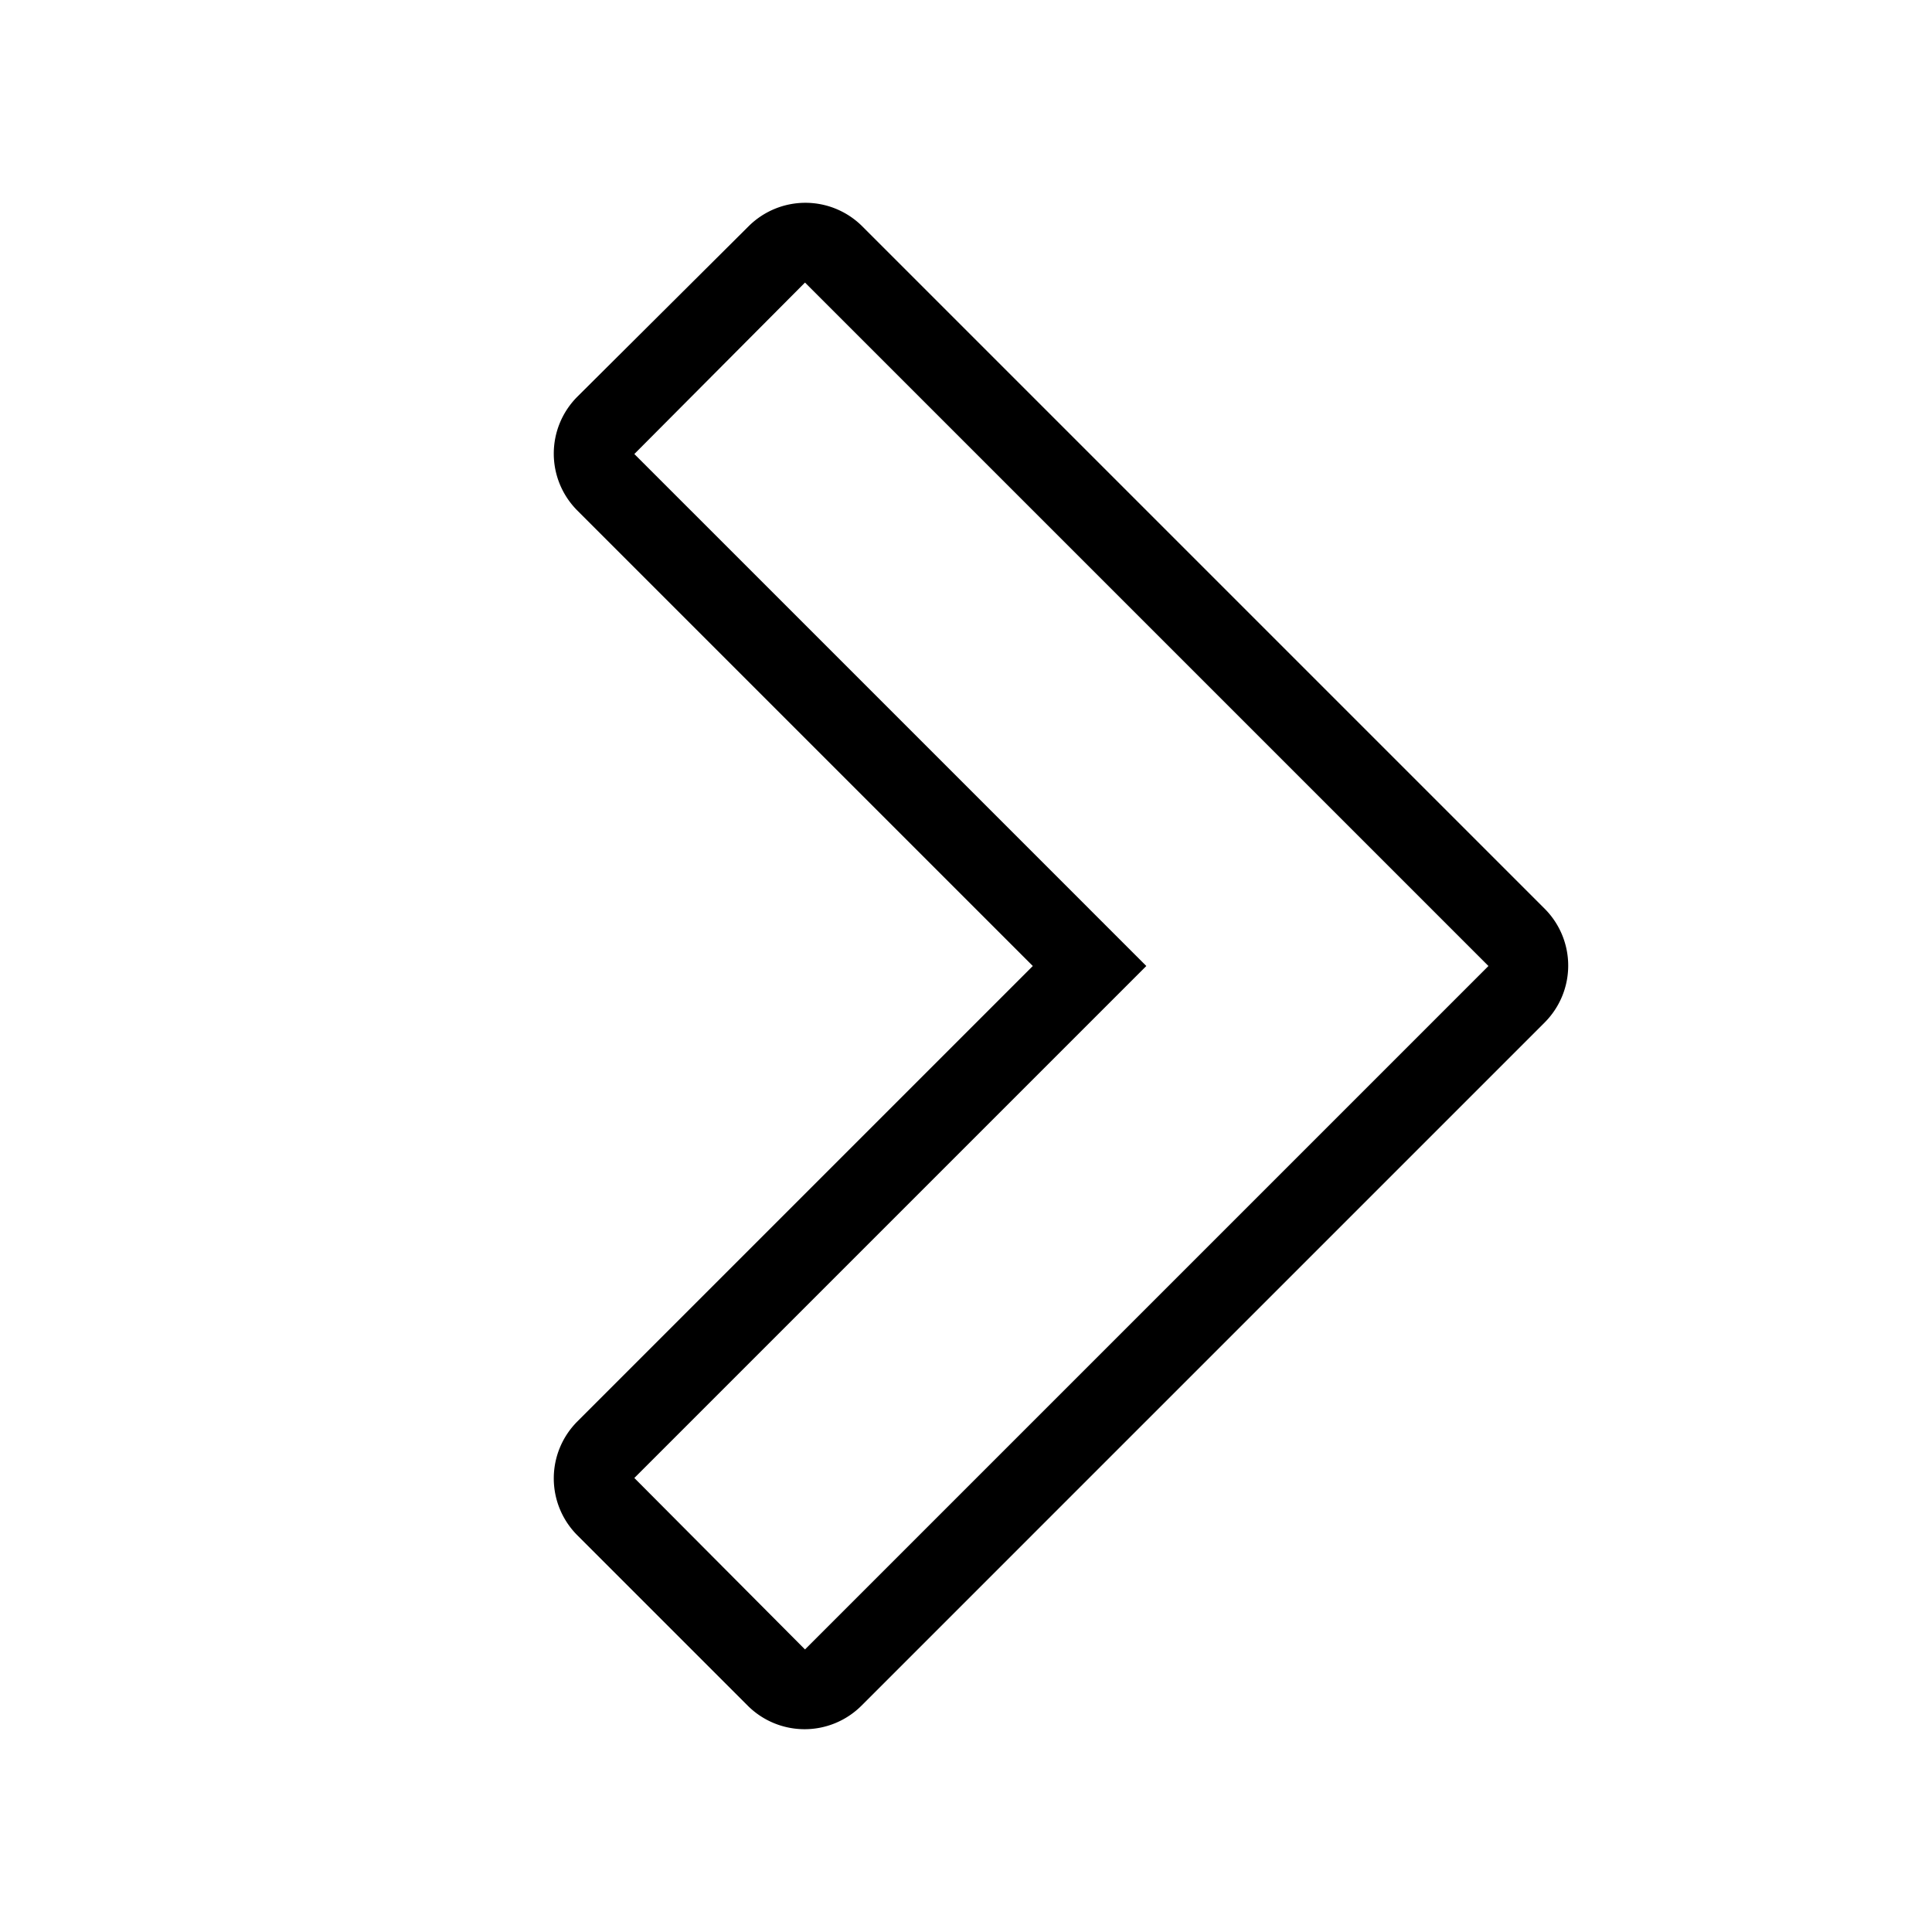 <svg id="assets" xmlns="http://www.w3.org/2000/svg" width="24" height="24" viewBox="0 0 24 24">
  <title>chevron-right-24</title>
  <path d="M19.19,11.29,10.71,2.81a1,1,0,0,0-1.41,0L7.17,4.93a1,1,0,0,0,0,1.41L12.83,12,7.17,17.66a1,1,0,0,0,0,1.41l2.12,2.12a1,1,0,0,0,1.41,0l8.49-8.49A1,1,0,0,0,19.19,11.29ZM10,20.49,7.88,18.36,14.24,12,7.88,5.64,10,3.51,18.49,12Z"/>
</svg>
